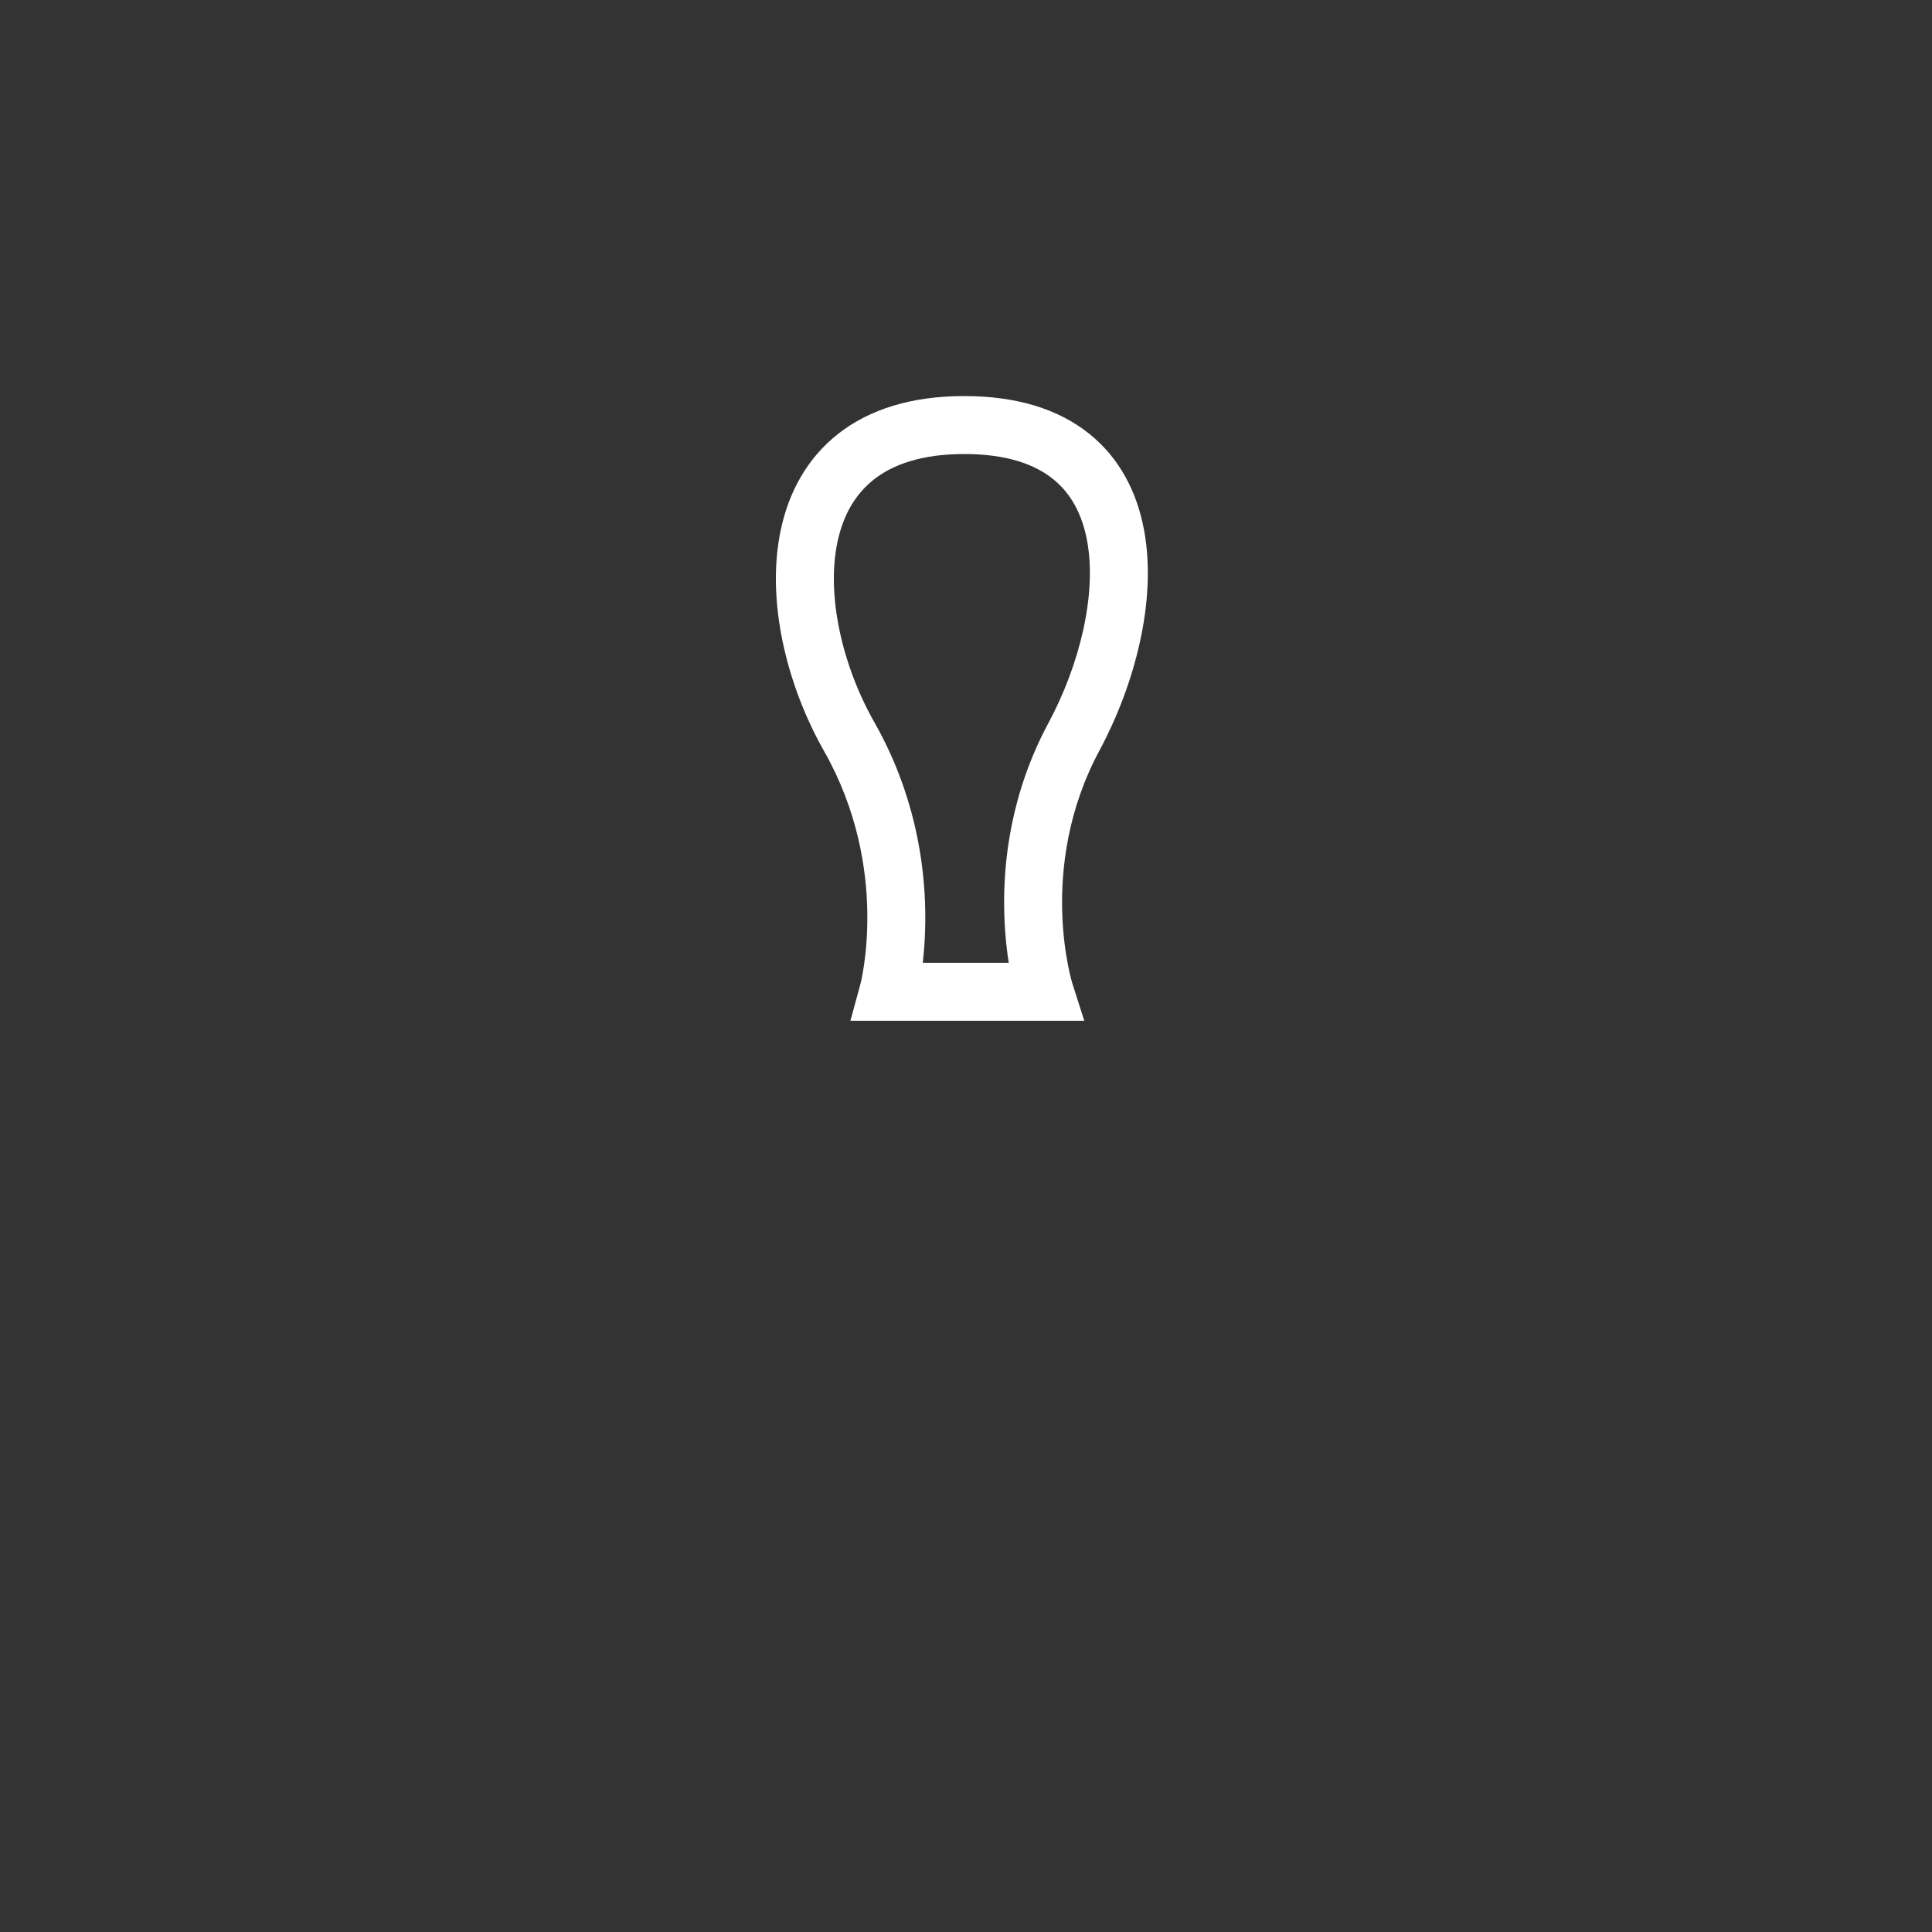 <svg width="100" height="100" viewBox="0 0 100 100" version="1.1" xmlns="http://www.w3.org/2000/svg" xmlns:xlink="http://www.w3.org/1999/xlink">
<rect x="0" y="0" width="100" height="100" fill="#333333" stroke="none"/>
<title>icon-Regulated-ecosystem</title>
<desc>Created using Figma</desc>
<g id="Canvas" transform="translate(-7792 -7963)">
<g id="icon-Regulated-ecosystem">
<g id="Page 1">
<mask id="mask0_outline_ins">
<use xlink:href="#path0_fill" fill="white" transform="translate(7792 7967)"/>
</mask>
<g mask="url(#mask0_outline_ins)">
<use xlink:href="#path1_stroke_2x" transform="translate(7792 7967)" fill="#FFFFFF"/>
</g>
</g>
<g id="Group">
<g id="Rectangle 13">
<mask id="mask1_outline_ins">
<use xlink:href="#path2_fill" fill="white" transform="translate(7820 8022)"/>
</mask>
<g mask="url(#mask1_outline_ins)">
<use xlink:href="#path3_stroke_2x" transform="translate(7820 8022)" fill="#FFFFFF"/>
</g>
</g>
<g id="Rectangle 13 Copy">
<mask id="mask2_outline_ins">
<use xlink:href="#path4_fill" fill="white" transform="translate(7832.86 8013.12)"/>
</mask>
<g mask="url(#mask2_outline_ins)">
<use xlink:href="#path5_stroke_2x" transform="translate(7832.86 8013.12)" fill="#FFFFFF"/>
</g>
</g>
<g id="Path 14">
<use xlink:href="#path6_stroke" transform="translate(7833.66 7985)" fill="#FFFFFF"/>
</g>
</g>
</g>
</g>
<defs>
<path id="path0_fill" fill-rule="evenodd" d="M 96.526 59.344C 101.158 51.374 101.158 41.555 96.526 33.586C 92.774 27.13 88.243 19.334 84.491 12.879C 79.859 4.91 71.299 0 62.035 0L 37.965 0C 28.701 0 20.141 4.91 15.509 12.879C 11.757 19.334 7.226 27.13 3.474 33.586C -1.158 41.555 -1.158 51.374 3.474 59.344C 7.226 65.799 11.757 73.595 15.509 80.05C 20.141 88.02 28.701 92.929 37.965 92.929L 62.035 92.929C 71.299 92.929 79.859 88.02 84.491 80.05C 88.243 73.595 92.774 65.799 96.526 59.344Z"/>
<path id="path1_stroke_2x" d="M 96.526 59.344L 93.932 57.836L 93.932 57.836L 96.526 59.344ZM 96.526 33.586L 93.932 35.093L 93.932 35.093L 96.526 33.586ZM 84.491 12.879L 87.085 11.371L 87.085 11.371L 84.491 12.879ZM 15.509 12.879L 18.102 14.386L 18.102 14.386L 15.509 12.879ZM 3.474 33.586L 6.068 35.093L 6.068 35.093L 3.474 33.586ZM 3.474 59.344L 6.068 57.836L 6.068 57.836L 3.474 59.344ZM 15.509 80.05L 18.102 78.543L 18.102 78.543L 15.509 80.05ZM 84.491 80.05L 87.085 81.558L 87.085 81.558L 84.491 80.05ZM 99.12 60.851C 104.293 51.95 104.293 40.98 99.12 32.078L 93.932 35.093C 98.023 42.131 98.023 50.799 93.932 57.836L 99.12 60.851ZM 99.12 32.078C 97.244 28.851 95.173 25.288 93.102 21.725C 91.032 18.162 88.961 14.599 87.085 11.371L 81.898 14.386C 83.773 17.614 85.844 21.177 87.915 24.74C 89.986 28.303 92.056 31.866 93.932 35.093L 99.12 32.078ZM 87.085 11.371C 81.912 2.472 72.361 -3 62.035 -3L 62.035 3C 70.237 3 77.806 7.347 81.898 14.387L 87.085 11.371ZM 62.035 -3L 37.965 -3L 37.965 3L 62.035 3L 62.035 -3ZM 37.965 -3C 27.639 -3 18.087 2.472 12.915 11.371L 18.102 14.386C 22.194 7.347 29.763 3 37.965 3L 37.965 -3ZM 12.915 11.371C 9.163 17.827 4.632 25.623 0.88 32.078L 6.068 35.093C 9.819 28.638 14.351 20.842 18.102 14.386L 12.915 11.371ZM 0.88 32.078C -4.293 40.98 -4.293 51.95 0.88 60.851L 6.068 57.836C 1.977 50.799 1.977 42.131 6.068 35.093L 0.88 32.078ZM 0.88 60.851C 4.632 67.306 9.163 75.103 12.915 81.558L 18.102 78.543C 14.351 72.088 9.819 64.291 6.068 57.836L 0.88 60.851ZM 12.915 81.558C 18.087 90.457 27.639 95.929 37.965 95.929L 37.965 89.929C 29.763 89.929 22.194 85.583 18.102 78.543L 12.915 81.558ZM 37.965 95.929L 62.035 95.929L 62.035 89.929L 37.965 89.929L 37.965 95.929ZM 62.035 95.929C 72.361 95.929 81.912 90.457 87.085 81.558L 81.898 78.543C 77.806 85.583 70.237 89.929 62.035 89.929L 62.035 95.929ZM 87.085 81.558C 88.961 78.33 91.032 74.767 93.102 71.204C 95.173 67.642 97.244 64.079 99.12 60.851L 93.932 57.836C 92.056 61.064 89.986 64.627 87.915 68.189C 85.844 71.752 83.773 75.315 81.898 78.543L 87.085 81.558Z"/>
<path id="path2_fill" fill-rule="evenodd" d="M 0 6.4C 0 4.16 0 3.04 0.436 2.184C 0.819 1.431 1.431 0.819 2.184 0.436C 3.04 0 4.16 0 6.4 0L 38.6 0C 40.84 0 41.96 0 42.816 0.436C 43.569 0.819 44.181 1.431 44.564 2.184C 45 3.04 45 4.16 45 6.4L 45 12.054L 0 12.054L 0 6.4Z"/>
<path id="path3_stroke_2x" d="M 45 12.054L 45 15.054L 48 15.054L 48 12.054L 45 12.054ZM 0 12.054L -3 12.054L -3 15.054L 0 15.054L 0 12.054ZM 42.816 0.436L 44.178 -2.237L 42.816 0.436ZM 44.564 2.184L 47.237 0.822L 44.564 2.184ZM 2.184 0.436L 0.822 -2.237L 2.184 0.436ZM 0.436 2.184L -2.237 0.822L 0.436 2.184ZM 6.4 3L 38.6 3L 38.6 -3L 6.4 -3L 6.4 3ZM 42 6.4L 42 12.054L 48 12.054L 48 6.4L 42 6.4ZM 45 9.054L 0 9.054L 0 15.054L 45 15.054L 45 9.054ZM 3 12.054L 3 6.4L -3 6.4L -3 12.054L 3 12.054ZM 38.6 3C 39.77 3 40.466 3.002 40.983 3.045C 41.464 3.084 41.52 3.142 41.454 3.109L 44.178 -2.237C 43.257 -2.706 42.324 -2.866 41.471 -2.936C 40.654 -3.002 39.671 -3 38.6 -3L 38.6 3ZM 48 6.4C 48 5.329 48.002 4.346 47.935 3.529C 47.866 2.676 47.706 1.743 47.237 0.822L 41.891 3.546C 41.858 3.48 41.916 3.536 41.956 4.017C 41.998 4.534 42 5.23 42 6.4L 48 6.4ZM 41.454 3.109C 41.642 3.205 41.795 3.358 41.891 3.546L 47.237 0.822C 46.566 -0.495 45.495 -1.566 44.178 -2.237L 41.454 3.109ZM 6.4 -3C 5.329 -3 4.346 -3.002 3.529 -2.936C 2.676 -2.866 1.743 -2.706 0.822 -2.237L 3.546 3.109C 3.48 3.142 3.536 3.084 4.017 3.045C 4.534 3.002 5.23 3 6.4 3L 6.4 -3ZM 3 6.4C 3 5.23 3.002 4.534 3.045 4.017C 3.084 3.536 3.142 3.48 3.109 3.546L -2.237 0.822C -2.706 1.743 -2.866 2.676 -2.936 3.529C -3.002 4.346 -3 5.329 -3 6.4L 3 6.4ZM 0.822 -2.237C -0.495 -1.566 -1.566 -0.495 -2.237 0.822L 3.109 3.546C 3.205 3.358 3.358 3.205 3.546 3.109L 0.822 -2.237Z"/>
<path id="path4_fill" fill-rule="evenodd" d="M 0 0L 18.48 0L 18.48 11L 0 11L 0 0Z"/>
<path id="path5_stroke_2x" d="M 0 0L 0 -3L -3 -3L -3 0L 0 0ZM 18.48 0L 21.48 0L 21.48 -3L 18.48 -3L 18.48 0ZM 18.48 11L 18.48 14L 21.48 14L 21.48 11L 18.48 11ZM 0 11L -3 11L -3 14L 0 14L 0 11ZM 0 3L 18.48 3L 18.48 -3L 0 -3L 0 3ZM 15.48 0L 15.48 11L 21.48 11L 21.48 0L 15.48 0ZM 18.48 8L 0 8L 0 14L 18.48 14L 18.48 8ZM 3 11L 3 0L -3 0L -3 11L 3 11Z"/>
<path id="path6_stroke" d="M 4.321 29.336L 2.873 28.942L 2.358 30.836L 4.321 30.836L 4.321 29.336ZM 2.296 16.133L 3.601 15.393L 2.296 16.133ZM 13.928 16.133L 12.606 15.424L 13.928 16.133ZM 12.409 29.336L 12.409 30.836L 14.463 30.836L 13.838 28.88L 12.409 29.336ZM 4.321 29.336C 5.768 29.73 5.768 29.729 5.768 29.729C 5.768 29.728 5.769 29.728 5.769 29.727C 5.769 29.726 5.769 29.725 5.77 29.724C 5.77 29.722 5.771 29.719 5.772 29.716C 5.773 29.71 5.776 29.702 5.778 29.692C 5.783 29.674 5.789 29.648 5.797 29.617C 5.812 29.555 5.832 29.468 5.856 29.358C 5.903 29.138 5.963 28.827 6.022 28.436C 6.139 27.654 6.249 26.55 6.232 25.225C 6.198 22.577 5.654 19.013 3.601 15.393L 0.992 16.874C 2.735 19.946 3.203 22.983 3.232 25.263C 3.247 26.402 3.152 27.344 3.055 27.992C 3.006 28.316 2.958 28.565 2.923 28.728C 2.905 28.809 2.891 28.869 2.883 28.905C 2.878 28.923 2.875 28.935 2.873 28.942C 2.873 28.945 2.872 28.946 2.872 28.946C 2.872 28.946 2.872 28.946 2.872 28.945C 2.873 28.945 2.873 28.945 2.873 28.944C 2.873 28.944 2.873 28.943 2.873 28.943C 2.873 28.942 2.873 28.942 4.321 29.336ZM 3.601 15.393C 1.927 12.443 1.094 8.789 1.695 6.015C 1.988 4.664 2.605 3.575 3.578 2.813C 4.554 2.049 6.032 1.5 8.249 1.5L 8.249 -1.5C 5.534 -1.5 3.353 -0.822 1.728 0.452C 0.1 1.727 -0.827 3.487 -1.237 5.38C -2.042 9.092 -0.919 13.506 0.992 16.874L 3.601 15.393ZM 8.249 1.5C 10.471 1.5 11.912 2.046 12.842 2.792C 13.768 3.535 14.345 4.603 14.601 5.951C 15.129 8.726 14.229 12.401 12.606 15.424L 15.249 16.843C 17.056 13.477 18.251 9.085 17.548 5.391C 17.189 3.504 16.32 1.736 14.72 0.453C 13.124 -0.828 10.961 -1.5 8.249 -1.5L 8.249 1.5ZM 12.606 15.424C 10.653 19.061 10.246 22.638 10.321 25.287C 10.359 26.614 10.517 27.719 10.668 28.5C 10.744 28.891 10.819 29.202 10.876 29.421C 10.904 29.531 10.928 29.618 10.947 29.68C 10.956 29.711 10.963 29.736 10.969 29.755C 10.972 29.764 10.974 29.772 10.976 29.778C 10.977 29.781 10.978 29.784 10.979 29.786C 10.979 29.787 10.979 29.788 10.98 29.789C 10.98 29.79 10.98 29.79 10.98 29.791C 10.98 29.791 10.98 29.792 12.409 29.336C 13.838 28.88 13.839 28.881 13.839 28.881C 13.839 28.881 13.839 28.882 13.839 28.882C 13.839 28.882 13.839 28.883 13.839 28.883C 13.84 28.884 13.84 28.884 13.84 28.884C 13.84 28.884 13.839 28.882 13.838 28.879C 13.836 28.873 13.833 28.861 13.827 28.842C 13.817 28.806 13.8 28.747 13.779 28.665C 13.736 28.502 13.677 28.253 13.614 27.929C 13.488 27.28 13.352 26.34 13.32 25.203C 13.255 22.925 13.607 19.9 15.249 16.843L 12.606 15.424ZM 12.409 27.836L 4.321 27.836L 4.321 30.836L 12.409 30.836L 12.409 27.836Z"/>
</defs>
</svg>

